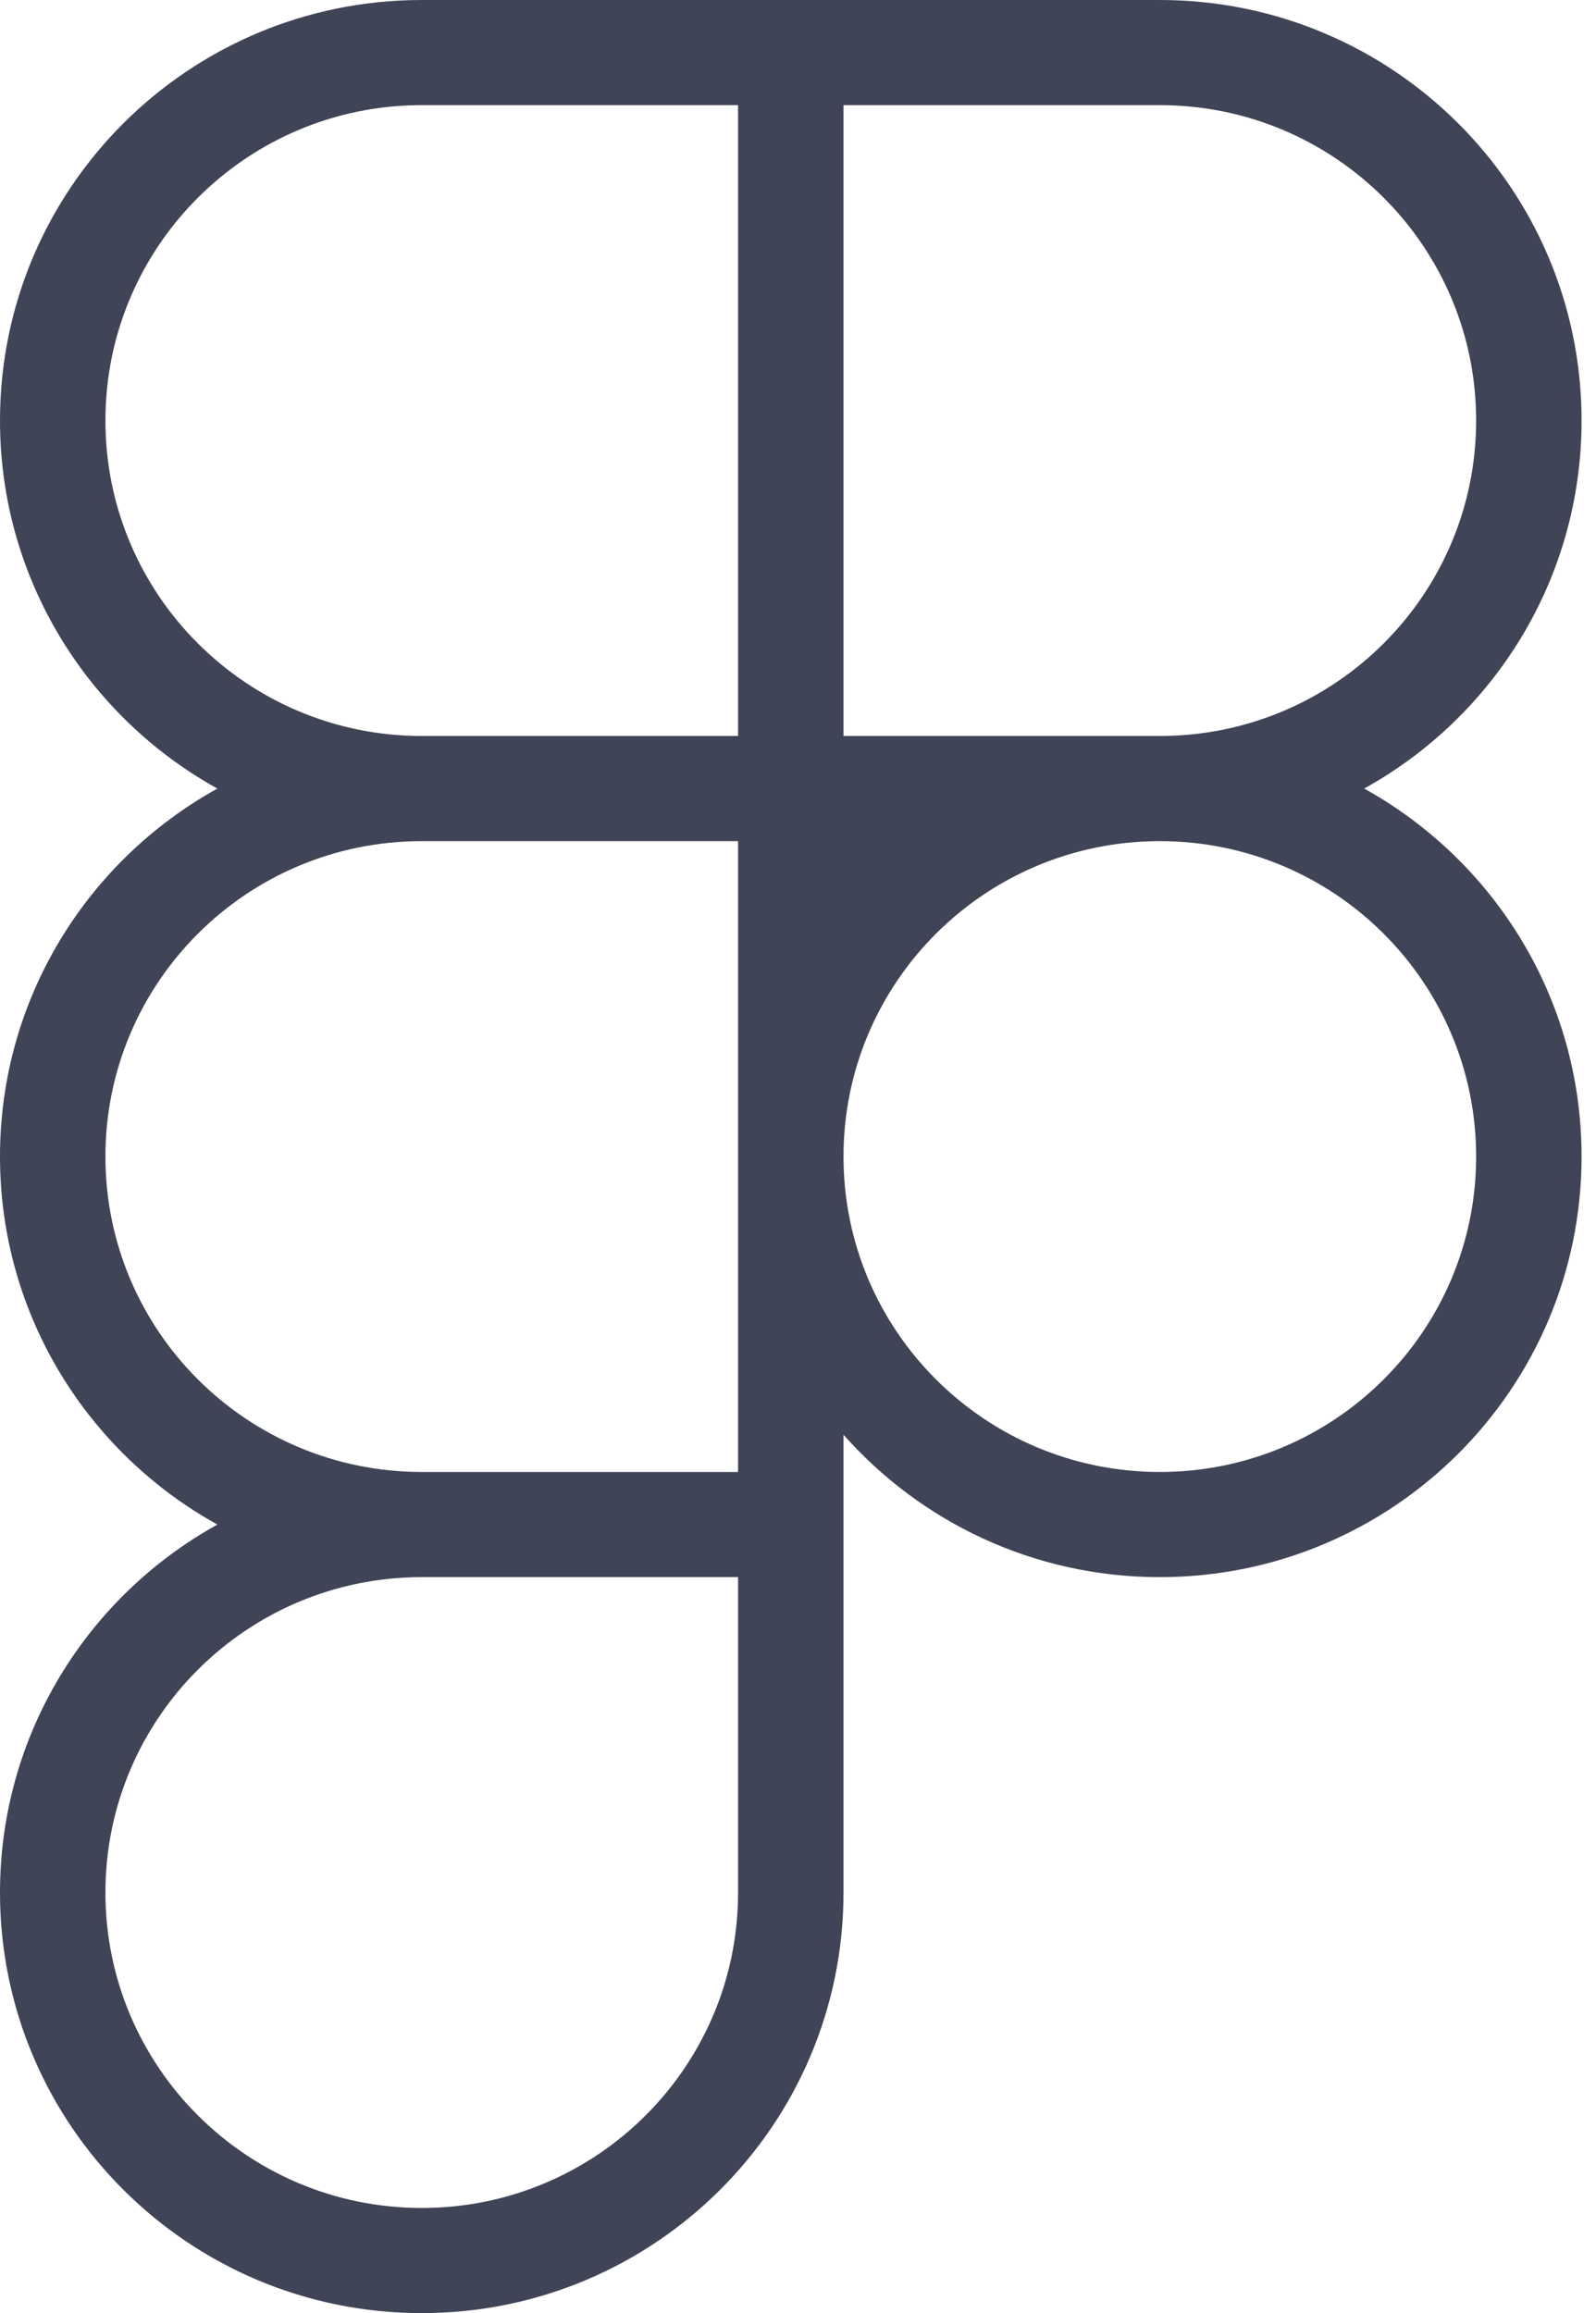 <svg width="69" height="100" viewBox="0 0 69 100" fill="none" xmlns="http://www.w3.org/2000/svg">
<path fill-rule="evenodd" clip-rule="evenodd" d="M18.234 0H50.142C60.212 0 68.376 8.14 68.376 18.182C68.376 25.027 64.582 30.989 58.977 34.091C64.582 37.193 68.376 43.154 68.376 50C68.376 60.041 60.212 68.182 50.142 68.182C44.697 68.182 39.808 65.801 36.467 62.026V81.818C36.467 91.859 28.304 100 18.234 100C8.163 100 0 91.859 0 81.818C0 74.973 3.794 69.011 9.399 65.909C3.794 62.807 0 56.846 0 50C0 43.154 3.794 37.193 9.399 34.091C3.794 30.989 0 25.027 0 18.182C0 8.14 8.163 0 18.234 0ZM63.818 18.182C63.818 25.713 57.695 31.818 50.142 31.818H36.467V4.545H50.142C57.695 4.545 63.818 10.651 63.818 18.182ZM31.909 36.364V63.636H18.234C10.681 63.636 4.558 57.531 4.558 50C4.558 42.469 10.681 36.364 18.234 36.364H31.909ZM50.142 36.364C42.59 36.364 36.467 42.469 36.467 50C36.467 57.531 42.59 63.636 50.142 63.636C57.695 63.636 63.818 57.531 63.818 50C63.818 42.469 57.695 36.364 50.142 36.364ZM31.909 68.182H18.234C10.681 68.182 4.558 74.287 4.558 81.818C4.558 89.35 10.681 95.454 18.234 95.454C25.786 95.454 31.909 89.35 31.909 81.818V68.182ZM31.909 31.818H18.234C10.681 31.818 4.558 25.713 4.558 18.182C4.558 10.651 10.681 4.545 18.234 4.545H31.909V31.818Z" fill="#3F4456"/>
</svg>
